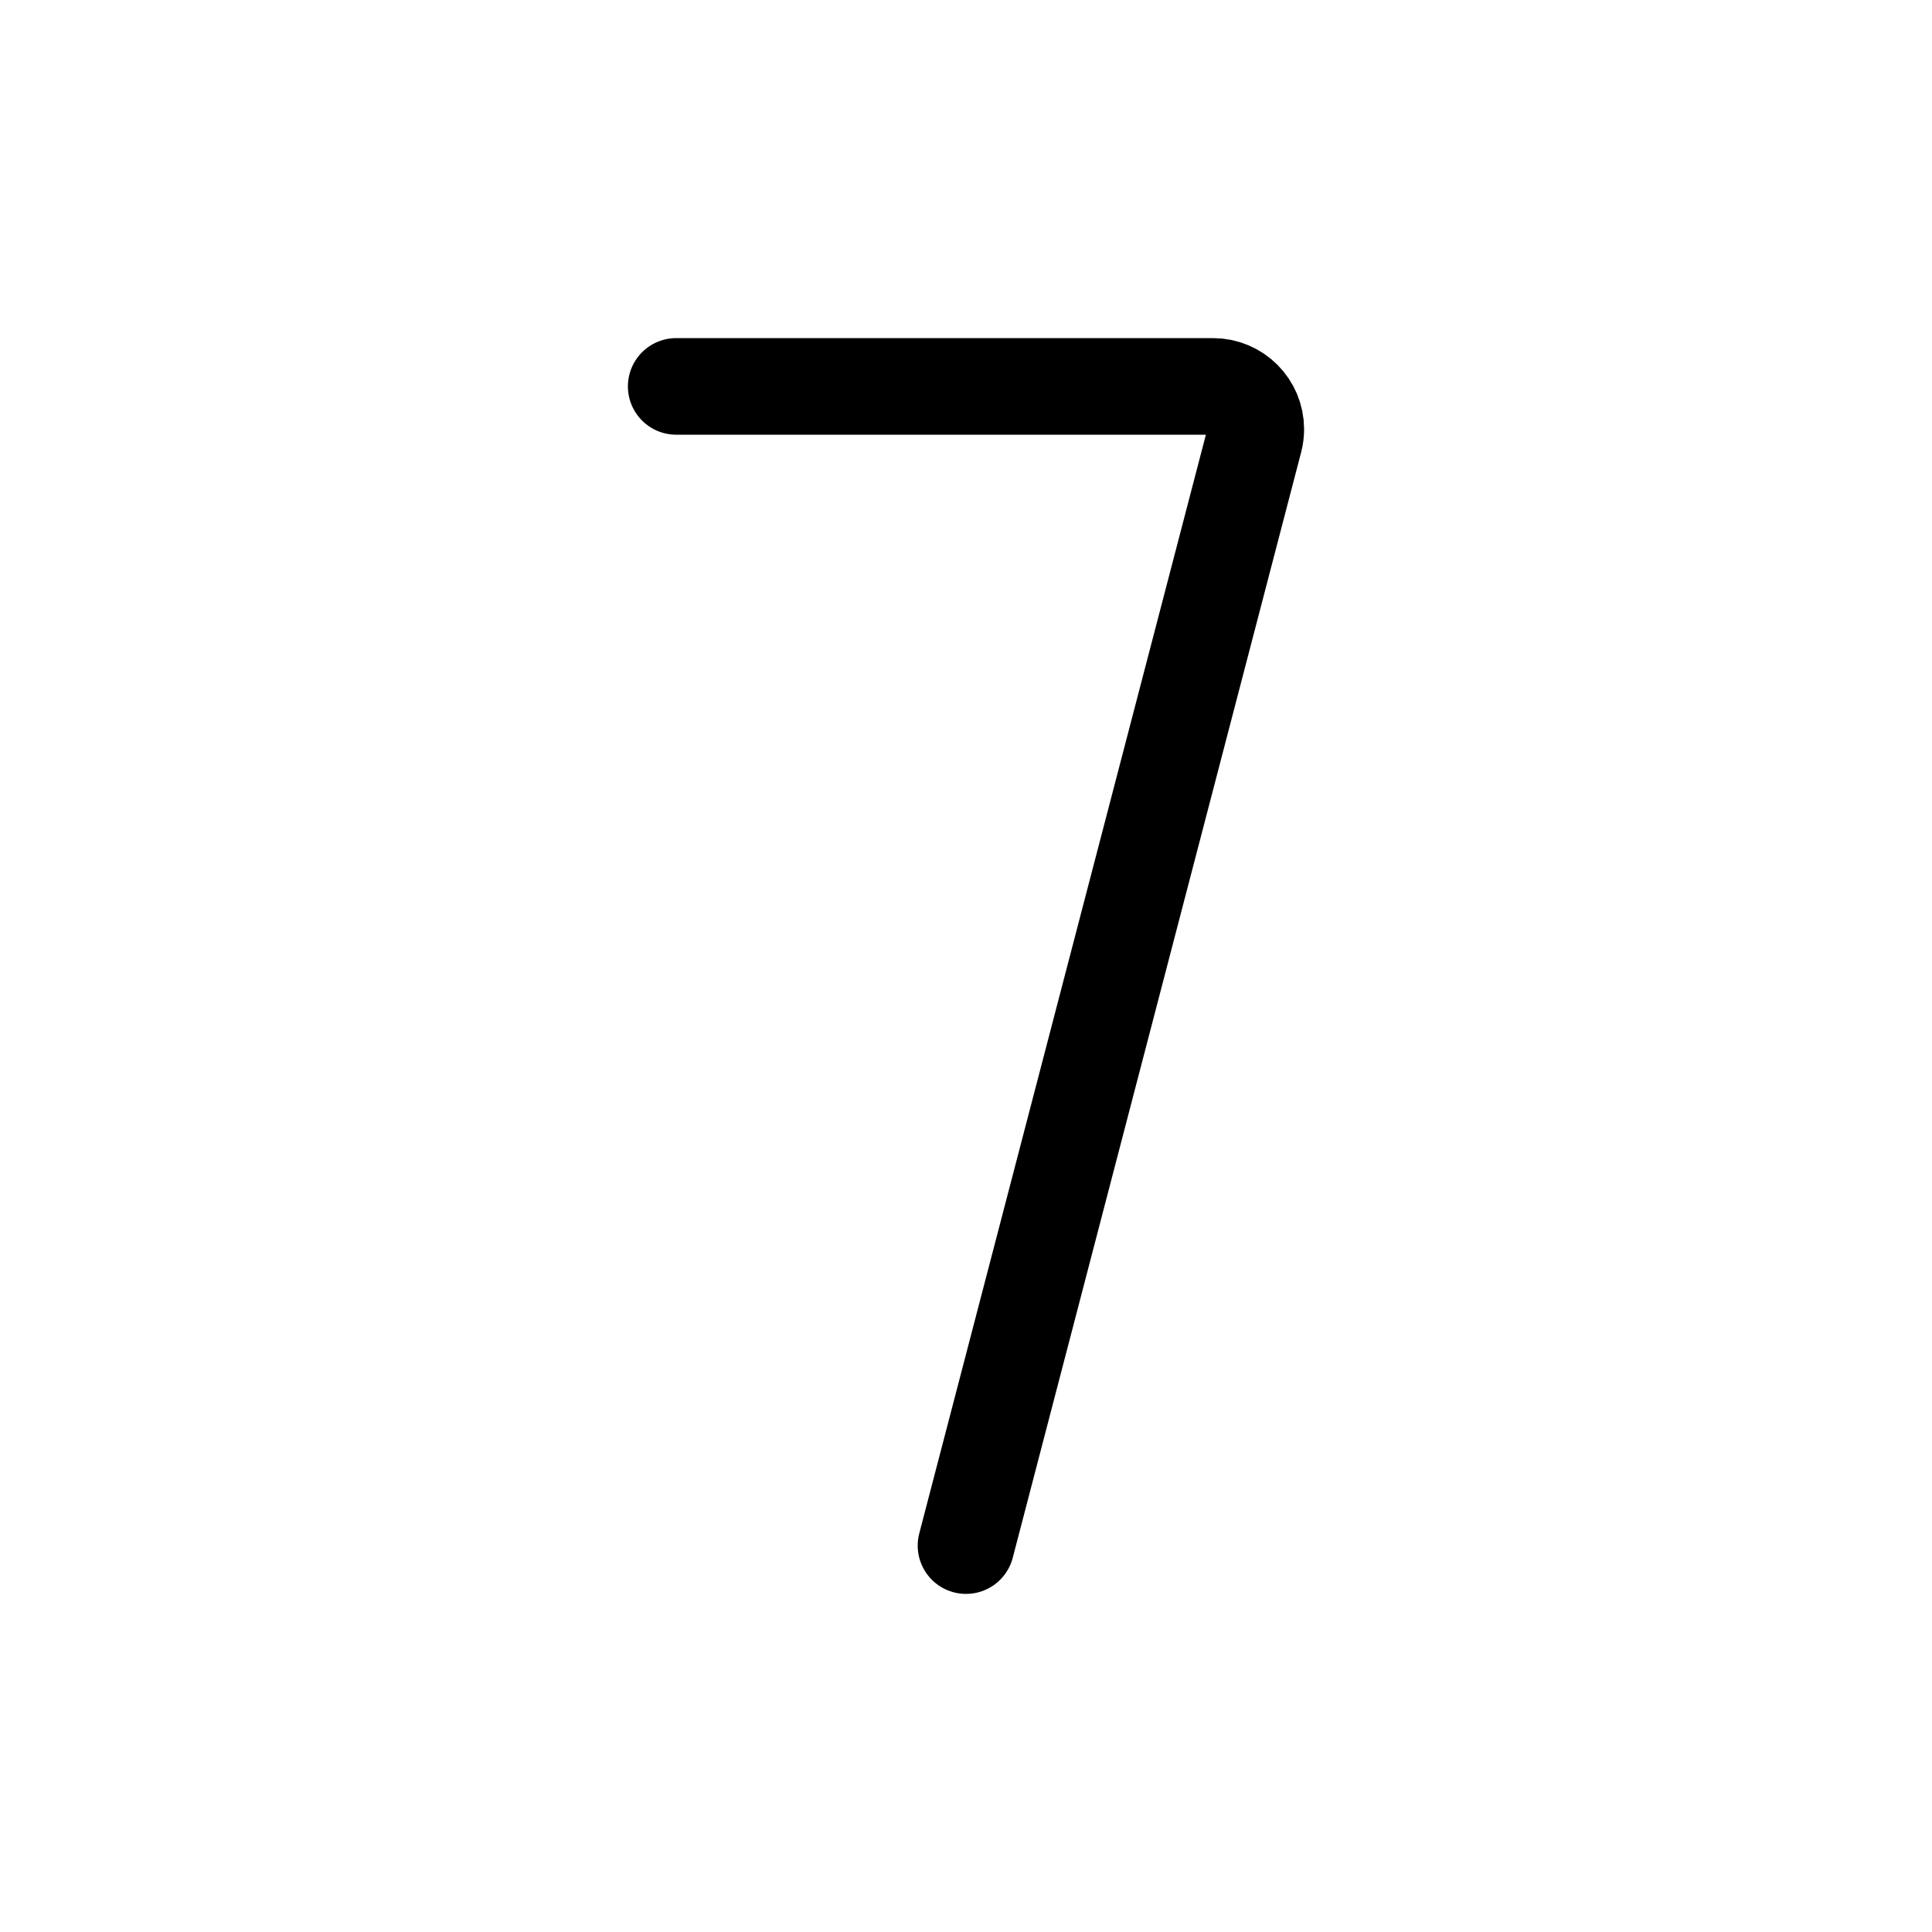 <svg width="80" height="80" viewBox="0 0 80 80" fill="none" xmlns="http://www.w3.org/2000/svg">
  <path d="M40 64L51.943 18.22C51.981 18.074 52 17.924 52 17.773C52 16.794 51.206 16 50.227 16H28" stroke="currentColor" stroke-width="4" stroke-linecap="round" stroke-linejoin="round" />
</svg>